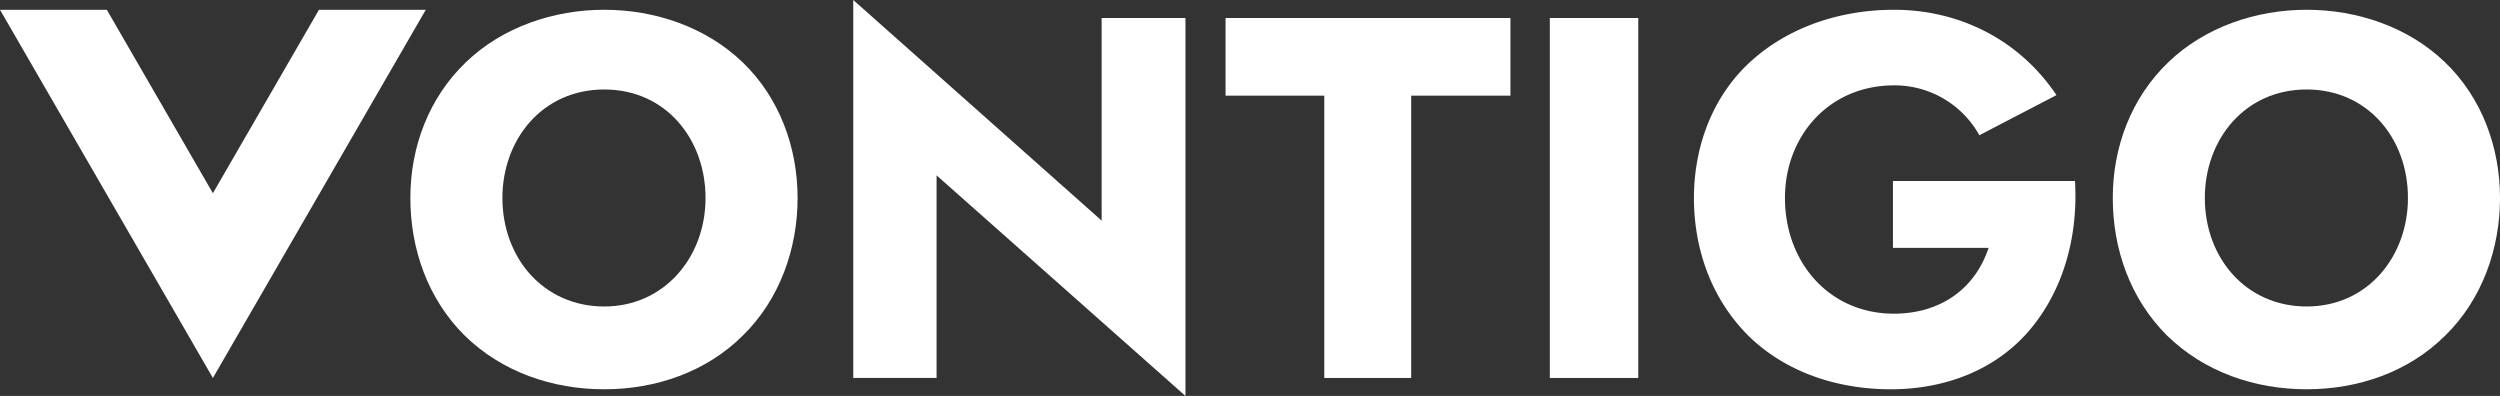 <svg id="Layer_1" data-name="Layer 1" xmlns="http://www.w3.org/2000/svg" viewBox="0 0 1215.39 192.5"><rect x="0" y="0" width="1215.39" height="192.5" fill="#333333" stroke="none"/><defs><style>.cls-1{fill:#fff;}</style></defs><path class="cls-1" d="M51.93,4.75H0l103.5,179L207,4.75H155.07L103.5,93.93Z"/><path class="cls-1" d="M244.25,96.25c0,29.14,20,52.75,49.5,52.75C323,149,343,125,343,96.25c0-28.46-19.17-52.75-49.25-52.75S244.25,67.77,244.25,96.25Zm-44.75,0c0-24.83,8.95-48.66,27-66,17.87-17.17,42.72-25.5,67.25-25.5s49.36,8.31,67.25,25.5,26.75,41.34,26.75,66-8.7,49.3-26.5,66.75c-17.9,17.9-42.48,26.25-67.5,26.25-25.24,0-49.79-8.4-68-26.25C208,145.26,199.5,121.1,199.5,96.25Z"/><path class="cls-1" d="M535.57,8.75h40.75V192.5l-121-107.25v98.5h-40.5V0L535.57,107.25Z"/><path class="cls-1" d="M595.81,46.5V8.75h138.5V46.5H686.06V183.75H643.81V46.5Z"/><path class="cls-1" d="M753.45,8.75h43v175h-43Z"/><path class="cls-1" d="M920.27,120.5V88h88.5c1.52,25.47-4.85,51.54-21.25,71.5-16.85,20.52-42.17,29.75-68.25,29.75-25.25,0-50.28-7.76-68.75-25.5-18.23-17.88-27-42.19-27-67.5,0-25,9-49.53,27.75-66.5,18.92-17.13,44.27-25,69.5-25,32,0,61,14.7,79,41.5l-37.5,19.5a47.1,47.1,0,0,0-41.5-24.25c-31.49,0-53,24.52-53,54.75,0,31.23,21.46,56.25,53,56.25,21.62,0,39.07-11.21,46-32Z"/><path class="cls-1" d="M1071.89,96.25c0,29.14,20,52.75,49.5,52.75,29.85,0,49.25-24.49,49.25-52.75,0-29.13-19.71-52.75-49.25-52.75C1091.33,43.5,1071.89,67.77,1071.89,96.25Zm-44.75,0c0-24.83,8.95-48.66,27-66,17.87-17.17,42.72-25.5,67.25-25.5s49.36,8.31,67.25,25.5,26.75,41.34,26.75,66-8.7,49.3-26.5,66.75c-17.9,17.9-42.48,26.25-67.5,26.25-25.25,0-49.79-8.4-68-26.25C1035.64,145.26,1027.14,121.1,1027.14,96.25Z"/></svg>